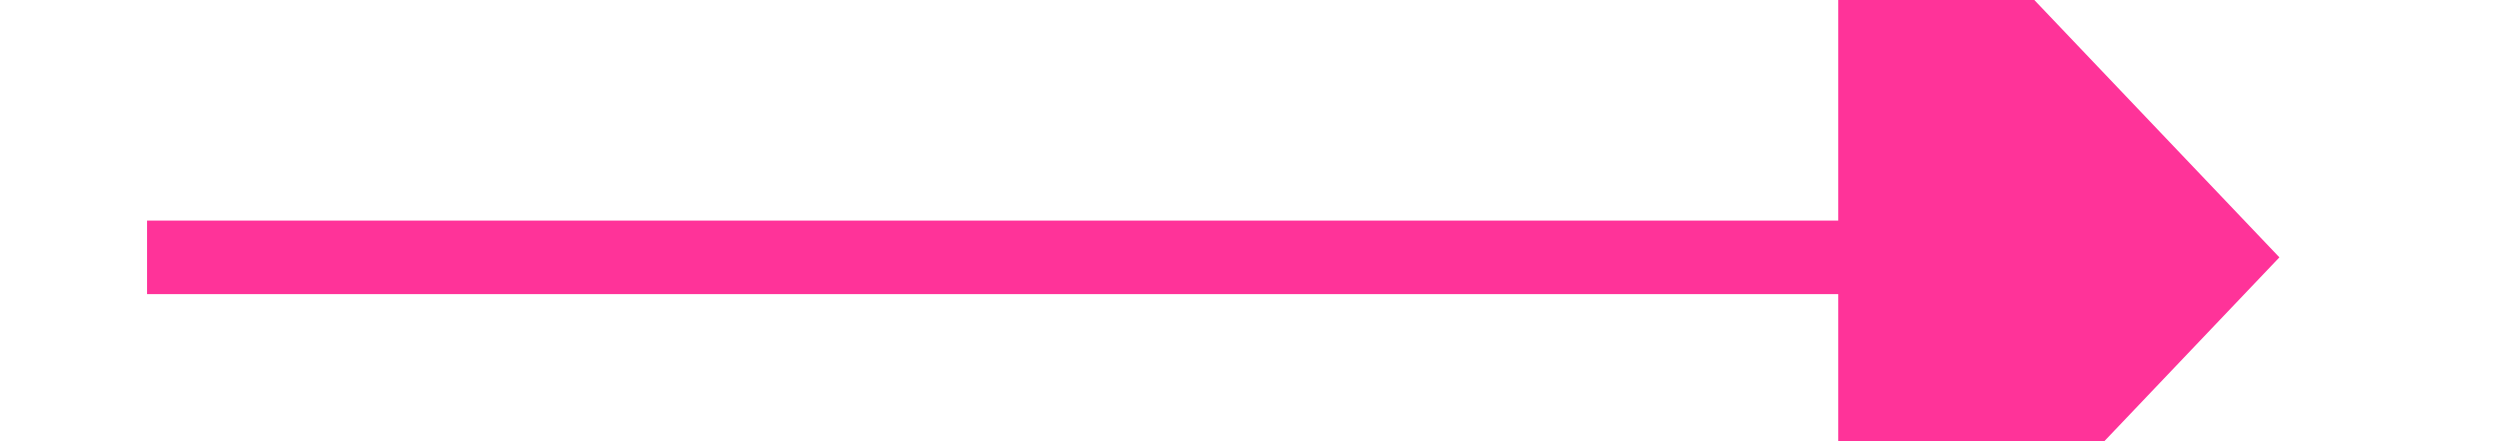 ﻿<?xml version="1.0" encoding="utf-8"?>
<svg version="1.1" xmlns:xlink="http://www.w3.org/1999/xlink" width="34px" height="6px" preserveAspectRatio="xMinYMid meet" viewBox="64 1373  34 4" xmlns="http://www.w3.org/2000/svg">
  <path d="M 89 1381.8  L 95 1375.5  L 89 1369.2  L 89 1381.8  Z " fill-rule="nonzero" fill="#ff3399" stroke="none" />
  <path d="M 66 1375.5  L 90 1375.5  " stroke-width="1" stroke="#ff3399" fill="none" />
</svg>